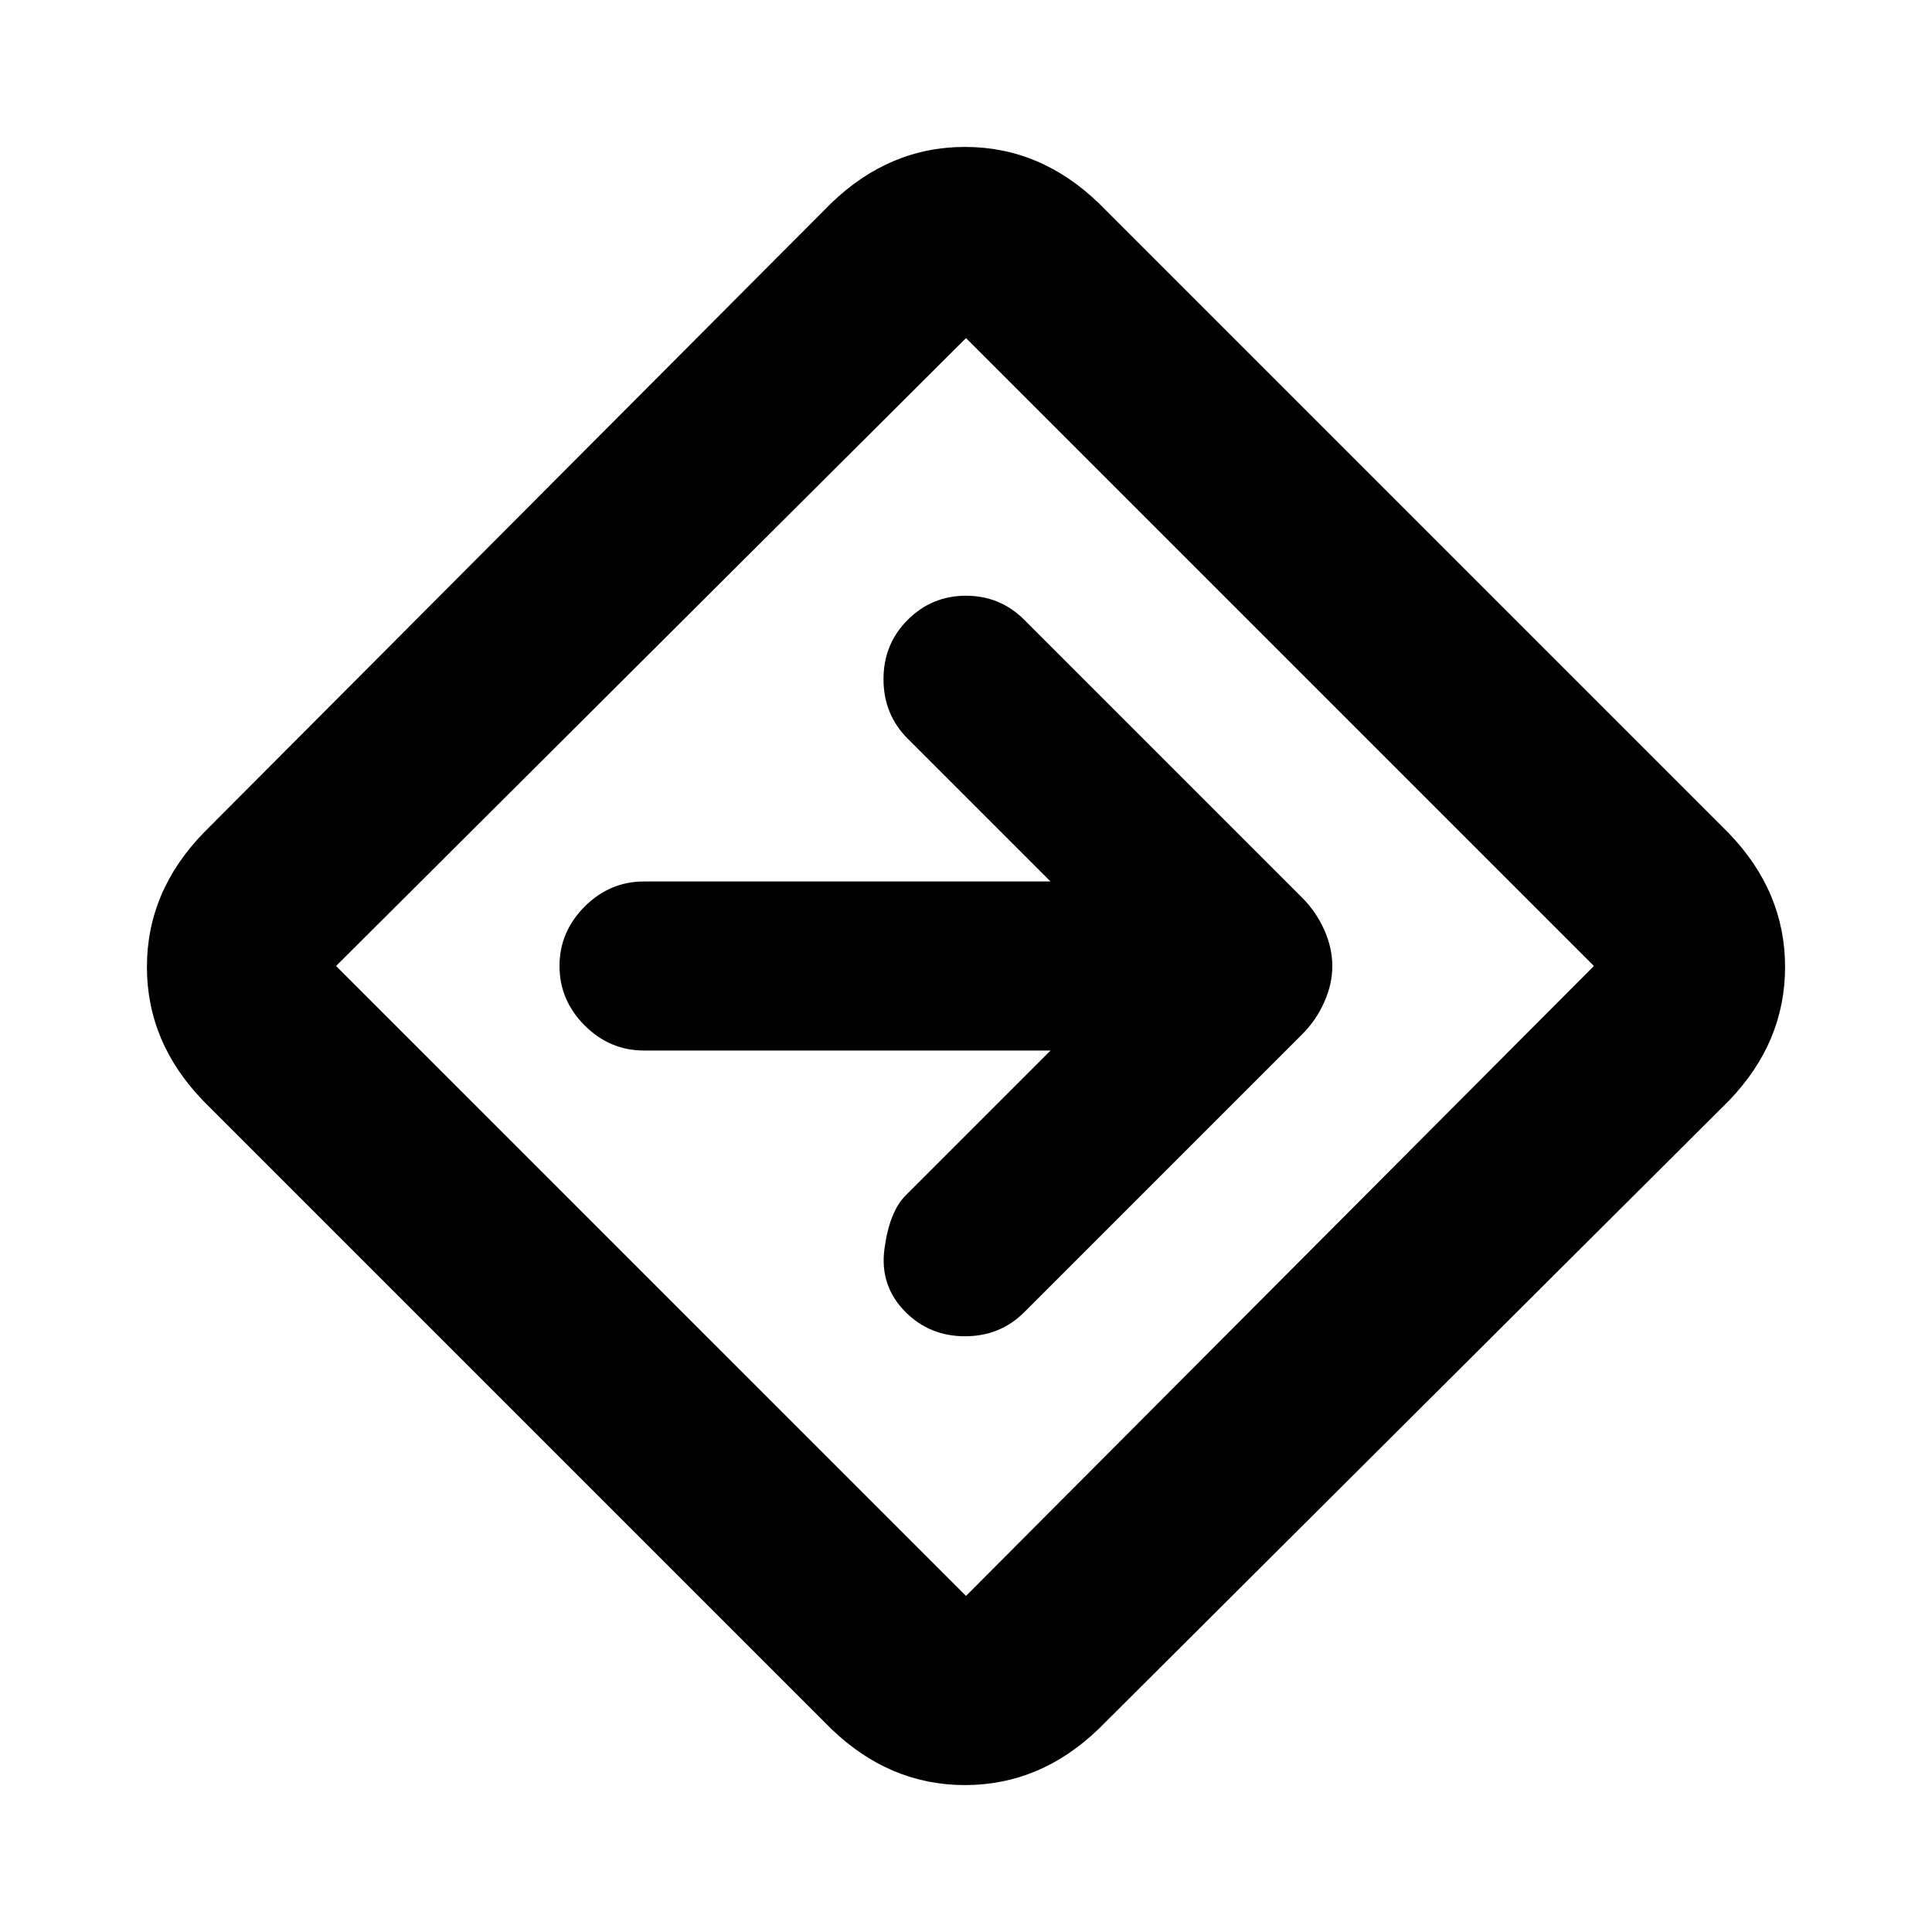 <svg xmlns="http://www.w3.org/2000/svg" height="20" width="20"><path d="M8.604 17.896 2.104 11.396Q1.521 10.792 1.521 10.01Q1.521 9.229 2.104 8.625L8.604 2.104Q9.208 1.521 9.99 1.521Q10.771 1.521 11.375 2.104L17.896 8.625Q18.479 9.229 18.479 10.01Q18.479 10.792 17.896 11.396L11.375 17.896Q10.771 18.479 9.99 18.479Q9.208 18.479 8.604 17.896ZM10 16.521Q10 16.521 10 16.521Q10 16.521 10 16.521L16.5 10Q16.5 10 16.5 10Q16.5 10 16.5 10L10 3.5Q10 3.5 10 3.5Q10 3.5 10 3.5L3.479 10Q3.479 10 3.479 10Q3.479 10 3.479 10ZM9.375 13.583Q9.625 13.833 9.99 13.833Q10.354 13.833 10.604 13.583L13.479 10.708Q13.625 10.562 13.708 10.375Q13.792 10.188 13.792 10Q13.792 9.812 13.708 9.625Q13.625 9.438 13.479 9.292L10.604 6.417Q10.354 6.167 10 6.167Q9.646 6.167 9.396 6.417Q9.146 6.667 9.146 7.031Q9.146 7.396 9.396 7.646L10.875 9.125H6.667Q6.312 9.125 6.052 9.385Q5.792 9.646 5.792 10Q5.792 10.354 6.052 10.615Q6.312 10.875 6.667 10.875H10.875L9.375 12.375Q9.208 12.542 9.156 12.927Q9.104 13.312 9.375 13.583ZM10 10Q10 10 10 10Q10 10 10 10Q10 10 10 10Q10 10 10 10Q10 10 10 10Q10 10 10 10Q10 10 10 10Q10 10 10 10Z"/></svg>